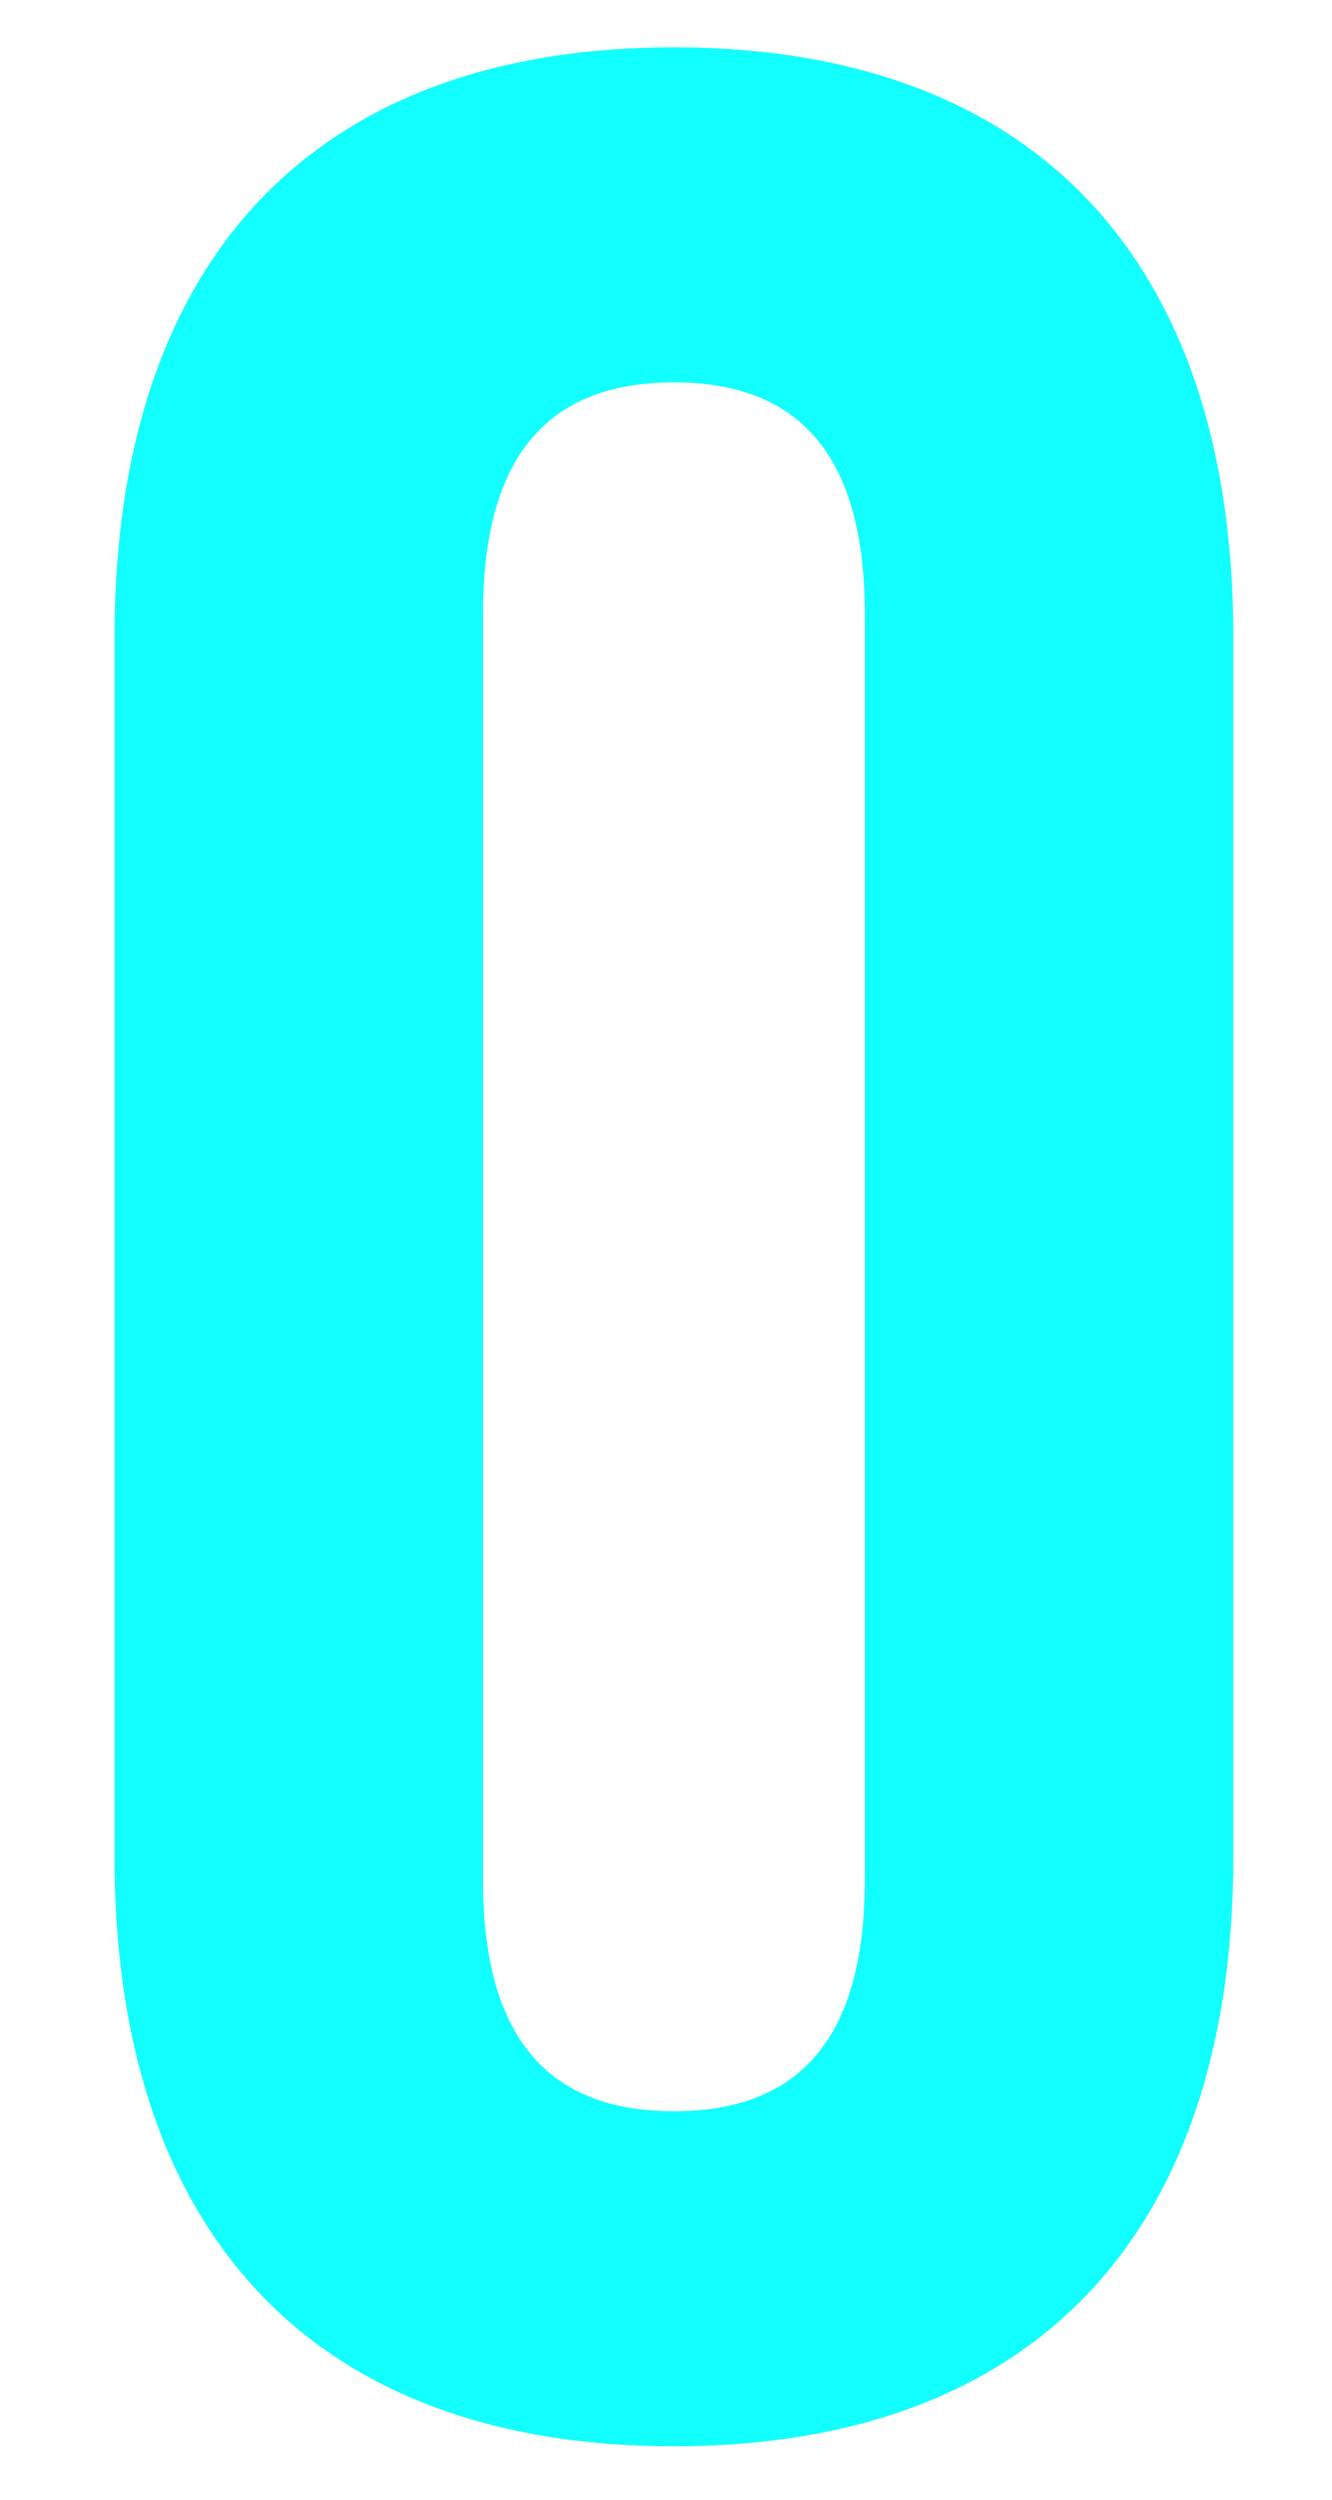 <?xml version="1.0" encoding="UTF-8"?>
<svg id="Layer_1" data-name="Layer 1" xmlns="http://www.w3.org/2000/svg" viewBox="0 0 120.49 226.08">
  <path d="m43.69,55.49c0-15.15,6.67-20.91,17.27-20.91s17.27,5.76,17.27,20.91v114.53c0,15.15-6.66,20.91-17.27,20.91s-17.27-5.76-17.27-20.91V55.49ZM10.36,167.9c0,33.94,17.88,53.33,50.6,53.33s50.6-19.39,50.6-53.33V57.61c0-33.94-17.87-53.33-50.6-53.33S10.36,23.67,10.36,57.61v110.29Z" style="fill: #12ffff;"/>
</svg>